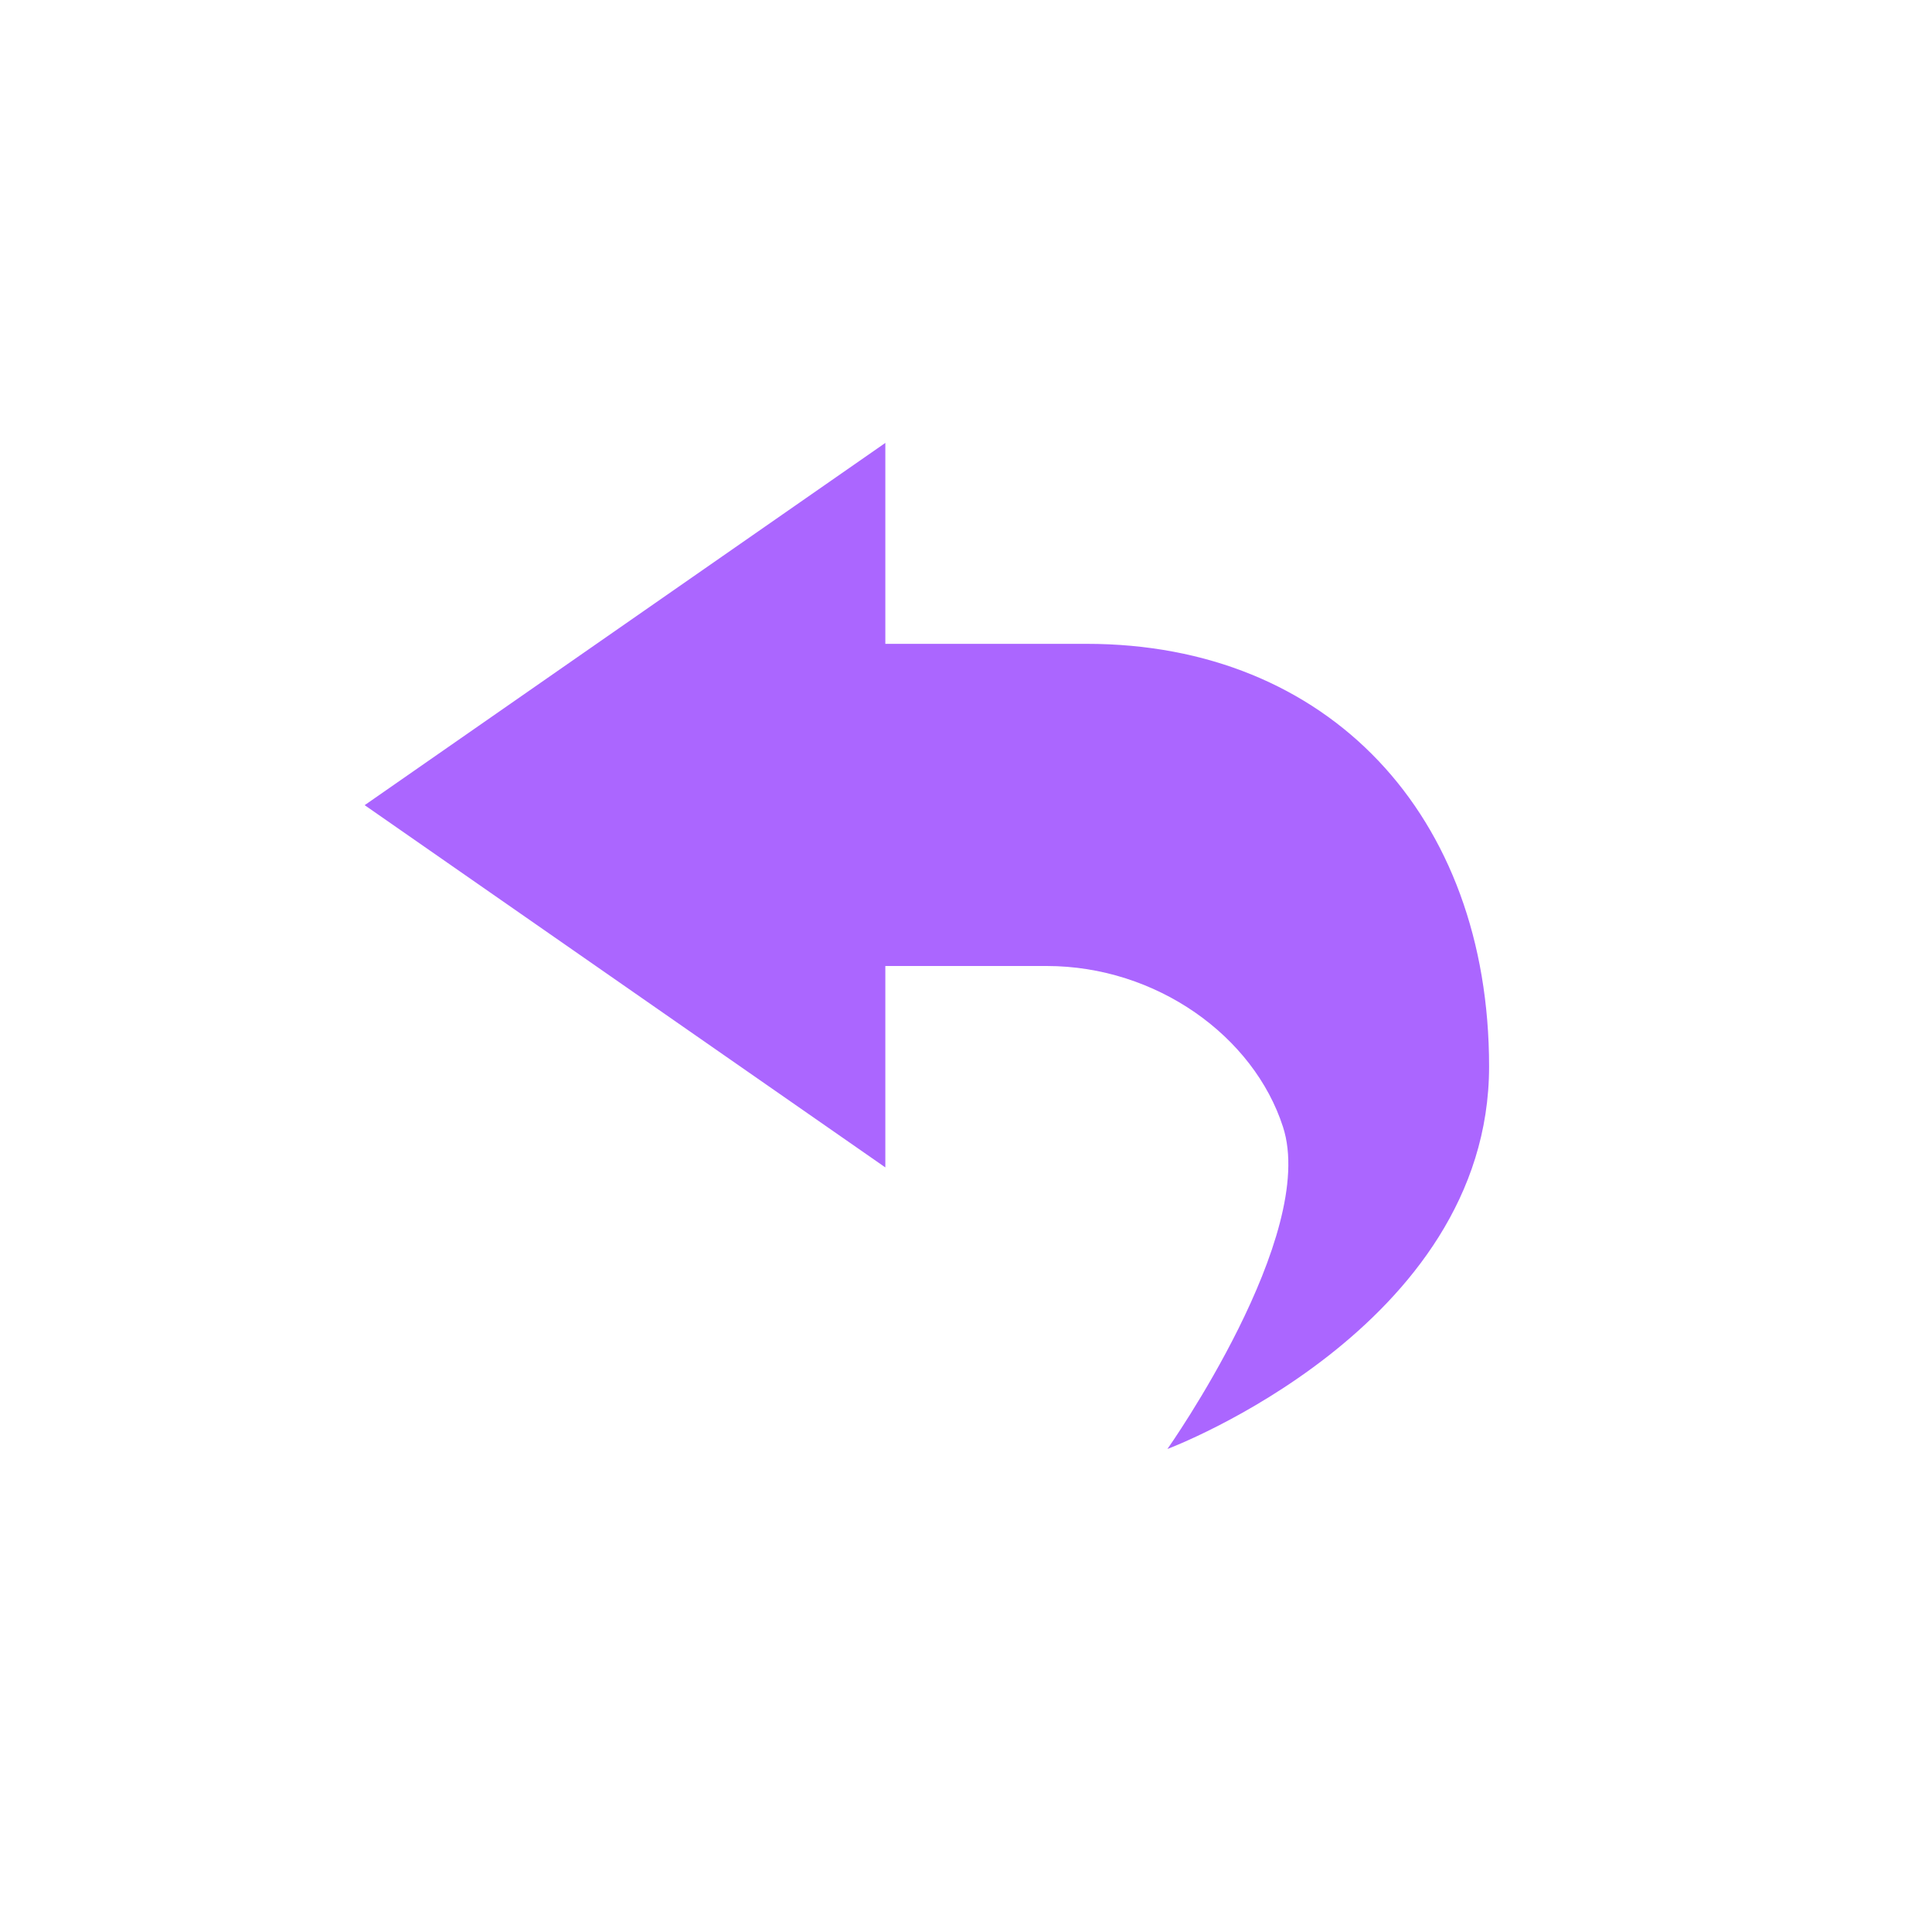 <svg xmlns="http://www.w3.org/2000/svg" xmlns:xlink="http://www.w3.org/1999/xlink" width="16" height="16" viewBox="0 0 16 16" version="1.1">
<g id="surface1">
<path style=" stroke:none;fill-rule:nonzero;fill:rgb(67.059%,40%,100%);fill-opacity:1;" d="M 7.332 3.668 L 3.02 6.668 L 7.332 9.668 L 7.332 8 L 8.668 8 C 9.578 8 10.383 8.582 10.625 9.332 C 10.918 10.23 9.668 12 9.668 12 C 9.668 12 12.332 11 12.332 8.832 C 12.332 6.75 11 5.332 9 5.332 L 7.332 5.332 Z M 7.332 3.668 "/>
</g>
</svg>
